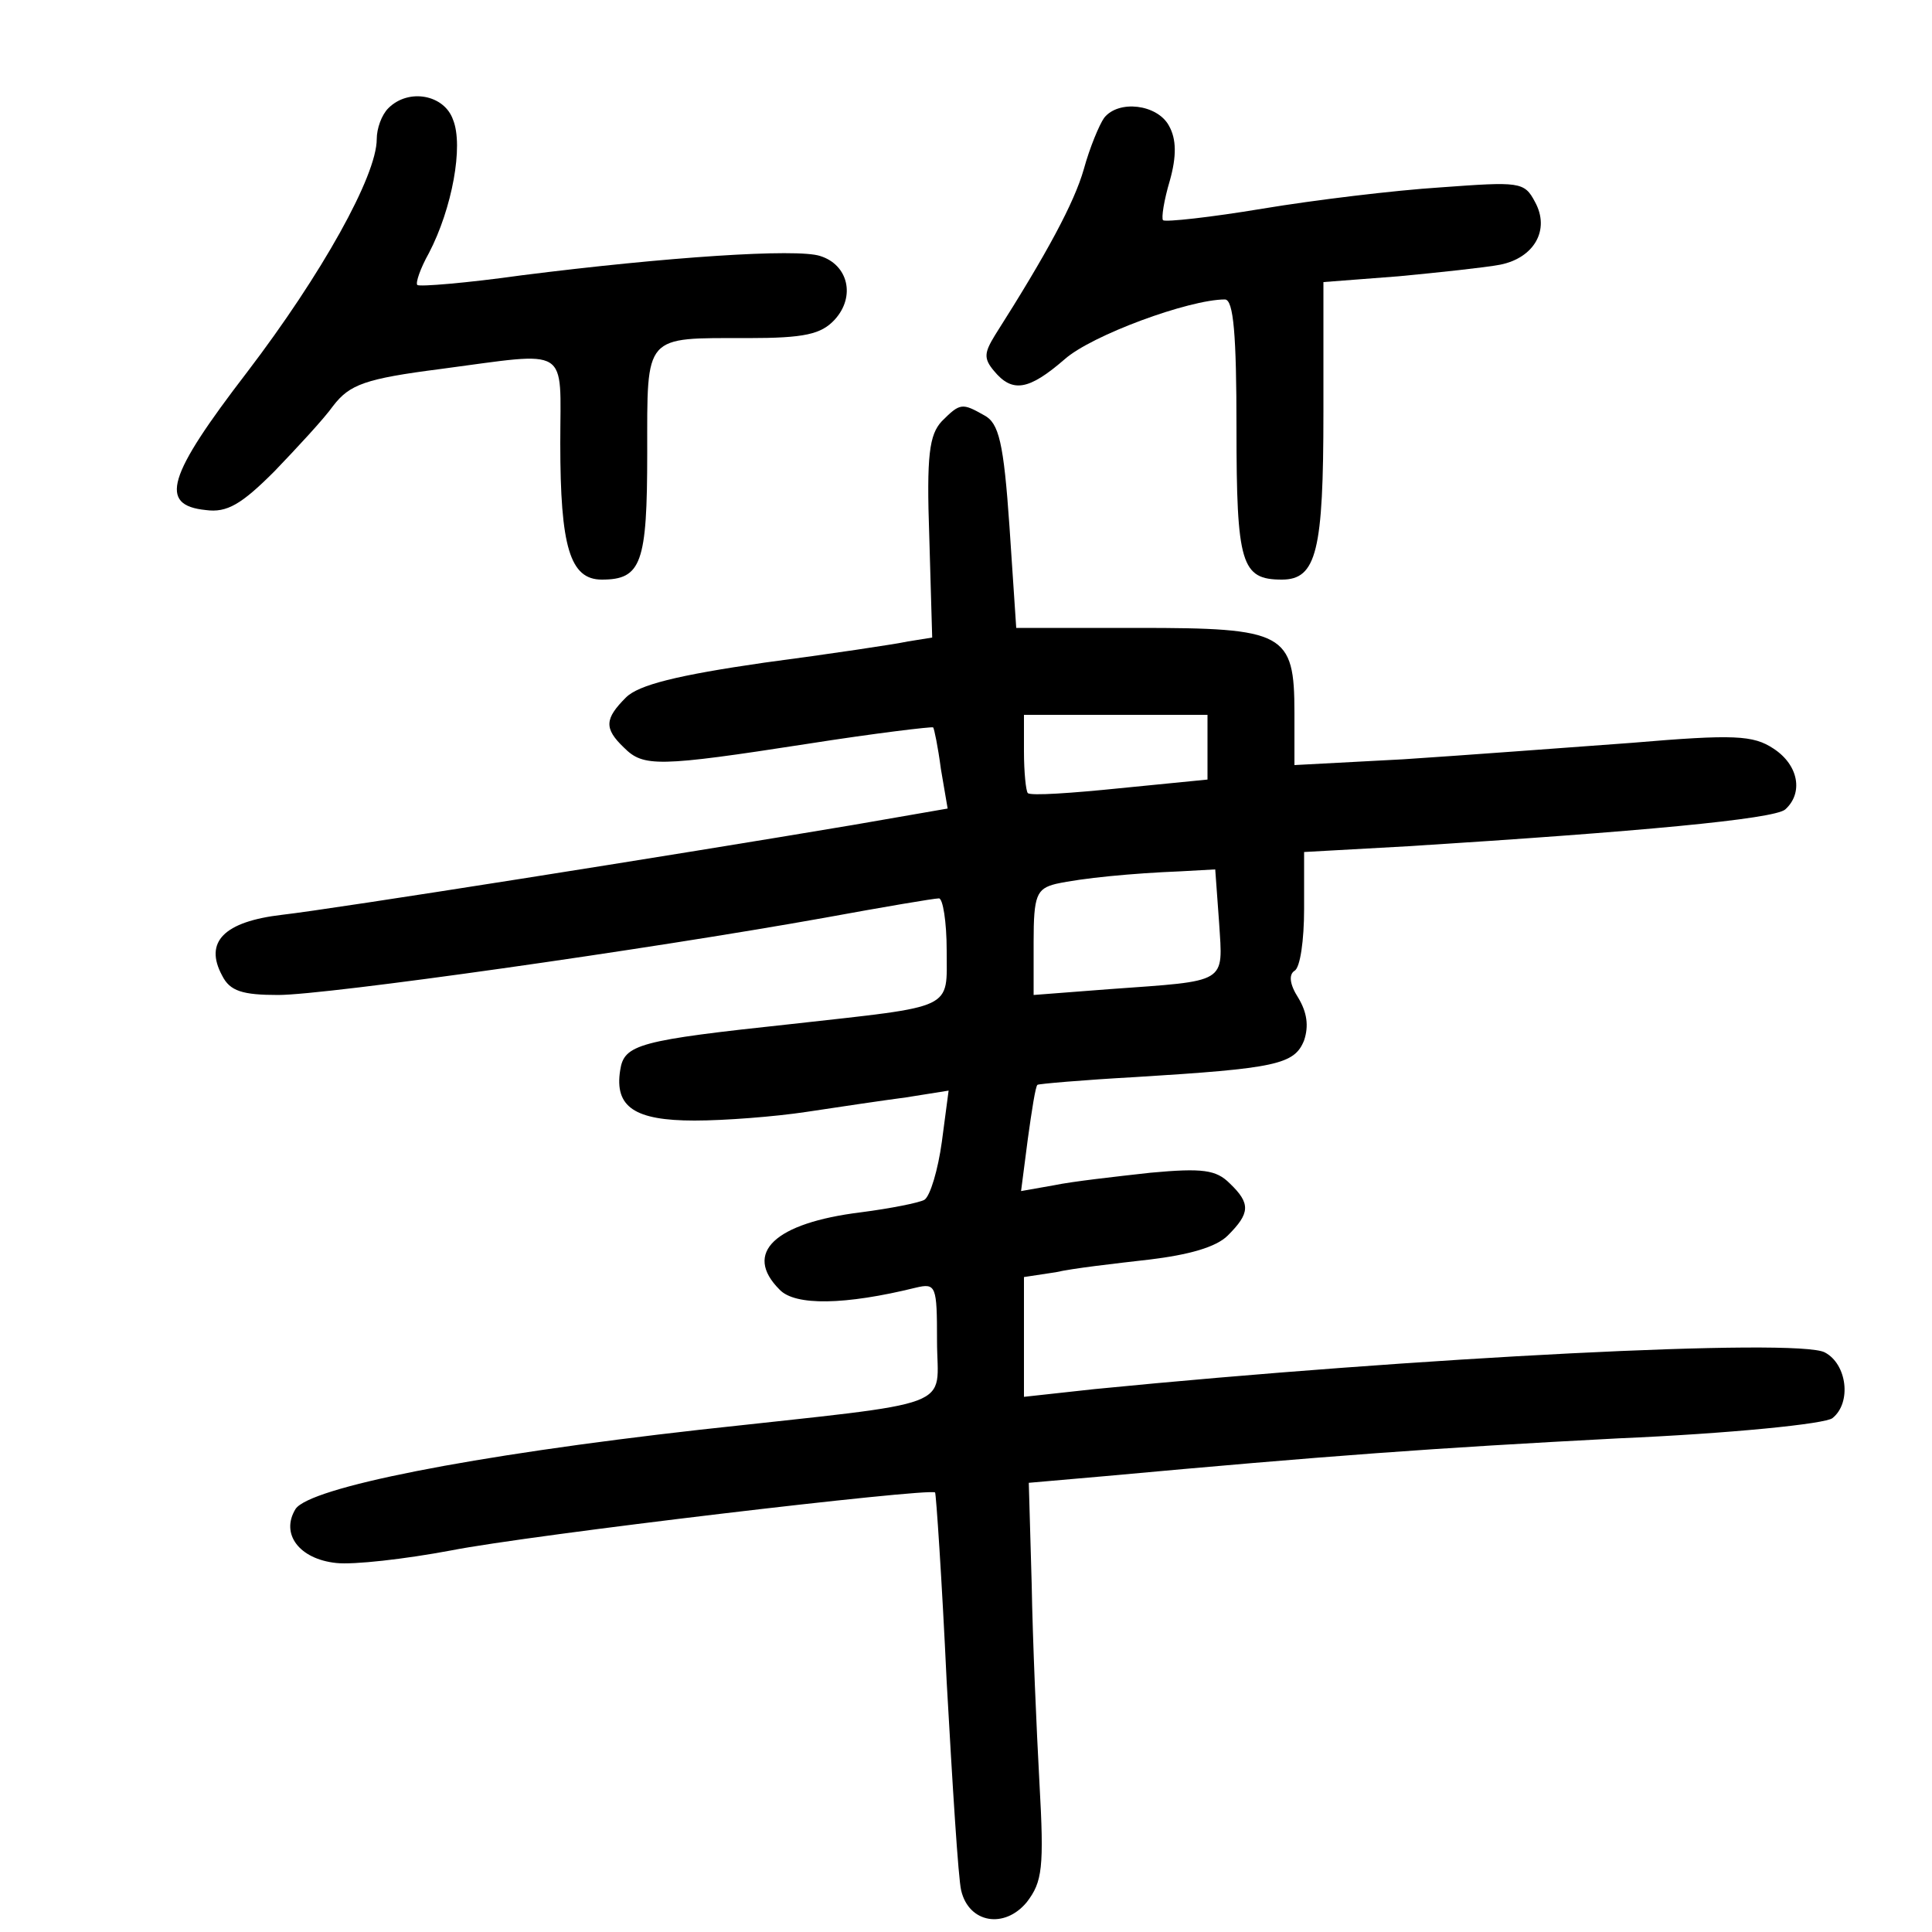 <?xml version="1.0"?>
<svg xmlns="http://www.w3.org/2000/svg" height="200pt" preserveAspectRatio="xMidYMid meet" viewBox="0 0 200 200" width="200pt">
  <g transform="matrix(.1 0 0 -.1 0 200)">
    <path d="m402 1888c-7-7-12-21-12-32 0-38-57-140-134-241-83-108-92-138-43-143 22-3 37 6 71 40 23 24 51 54 61 68 17 22 33 28 111 38 136 18 124 25 124-77 0-107 10-141 43-141 41 0 47 17 47 131 0 124-4 119 104 119 59 0 76 4 90 19 22 24 14 57-15 66-24 8-159-1-309-20-57-8-106-12-108-10s3 17 12 33c24 46 36 111 25 138-9 26-46 33-67 12z"/>
    <path d="m1143 1878c-5-7-15-31-21-53-10-35-38-87-92-172-11-18-12-24-1-37 19-23 36-20 73 12 28 25 129 62 166 62 9 0 12-37 12-133 0-141 5-157 47-157 36 0 43 30 43 173v135l78 6c42 4 89 9 105 12 35 7 52 36 36 65-11 21-16 21-98 15-47-3-130-13-184-22s-100-14-103-12c-2 2 1 21 7 41 7 25 7 43-1 57-12 22-52 27-67 8z"/>
    <path d="m975 1564c-13-14-16-35-13-120l3-104-25-4c-14-3-81-13-149-22-90-13-130-23-143-36-22-22-23-32-2-52 20-20 35-20 190 4 70 11 129 18 130 17s5-20 8-43l7-41-98-17c-184-31-538-87-591-93-60-7-81-28-62-63 8-16 21-20 58-20 50 0 382 47 566 80 60 11 113 20 118 20 4 0 8-24 8-54 0-62 10-57-160-76-159-17-174-21-178-48-6-38 15-52 77-52 31 0 83 4 116 9s80 12 103 15l44 7-7-53c-4-29-12-56-18-60-5-3-35-9-66-13-89-11-122-42-84-80 16-17 68-16 141 2 21 5 22 2 22-55 0-72 27-62-245-92-240-27-404-60-419-82-16-26 4-52 42-56 18-2 71 4 119 13 81 16 495 65 501 60 1-1 7-89 12-196 6-107 12-204 15-216 8-34 45-40 68-12 16 21 18 35 13 124-3 55-7 147-8 205l-3 105 80 7c229 21 339 29 530 39 116 5 215 15 222 21 20 16 15 56-8 68-28 15-422-5-756-38l-73-8v62 62l33 5c17 4 61 9 96 13 42 5 70 13 82 25 23 23 24 33 2 54-14 14-28 16-82 11-36-4-81-9-100-13l-34-6 7 54c4 29 8 55 10 56 1 1 47 5 101 8 146 9 165 13 175 38 5 15 3 29-6 44-9 14-10 24-4 28 6 3 10 32 10 64v59l108 6c238 15 378 28 390 38 19 17 14 46-12 63-21 14-41 15-147 6-68-5-175-13-236-17l-113-6v54c0 83-10 88-162 88h-126l-7 105c-6 87-11 107-26 115-23 13-25 13-44-6zm275-338v-33l-91-9c-49-5-92-8-95-5-2 2-4 22-4 43v38h95 95zm12-181c4-64 10-60-114-69l-78-6v55c0 48 3 55 23 60 27 6 79 11 129 13l36 2z"/>
  </g>
</svg>
